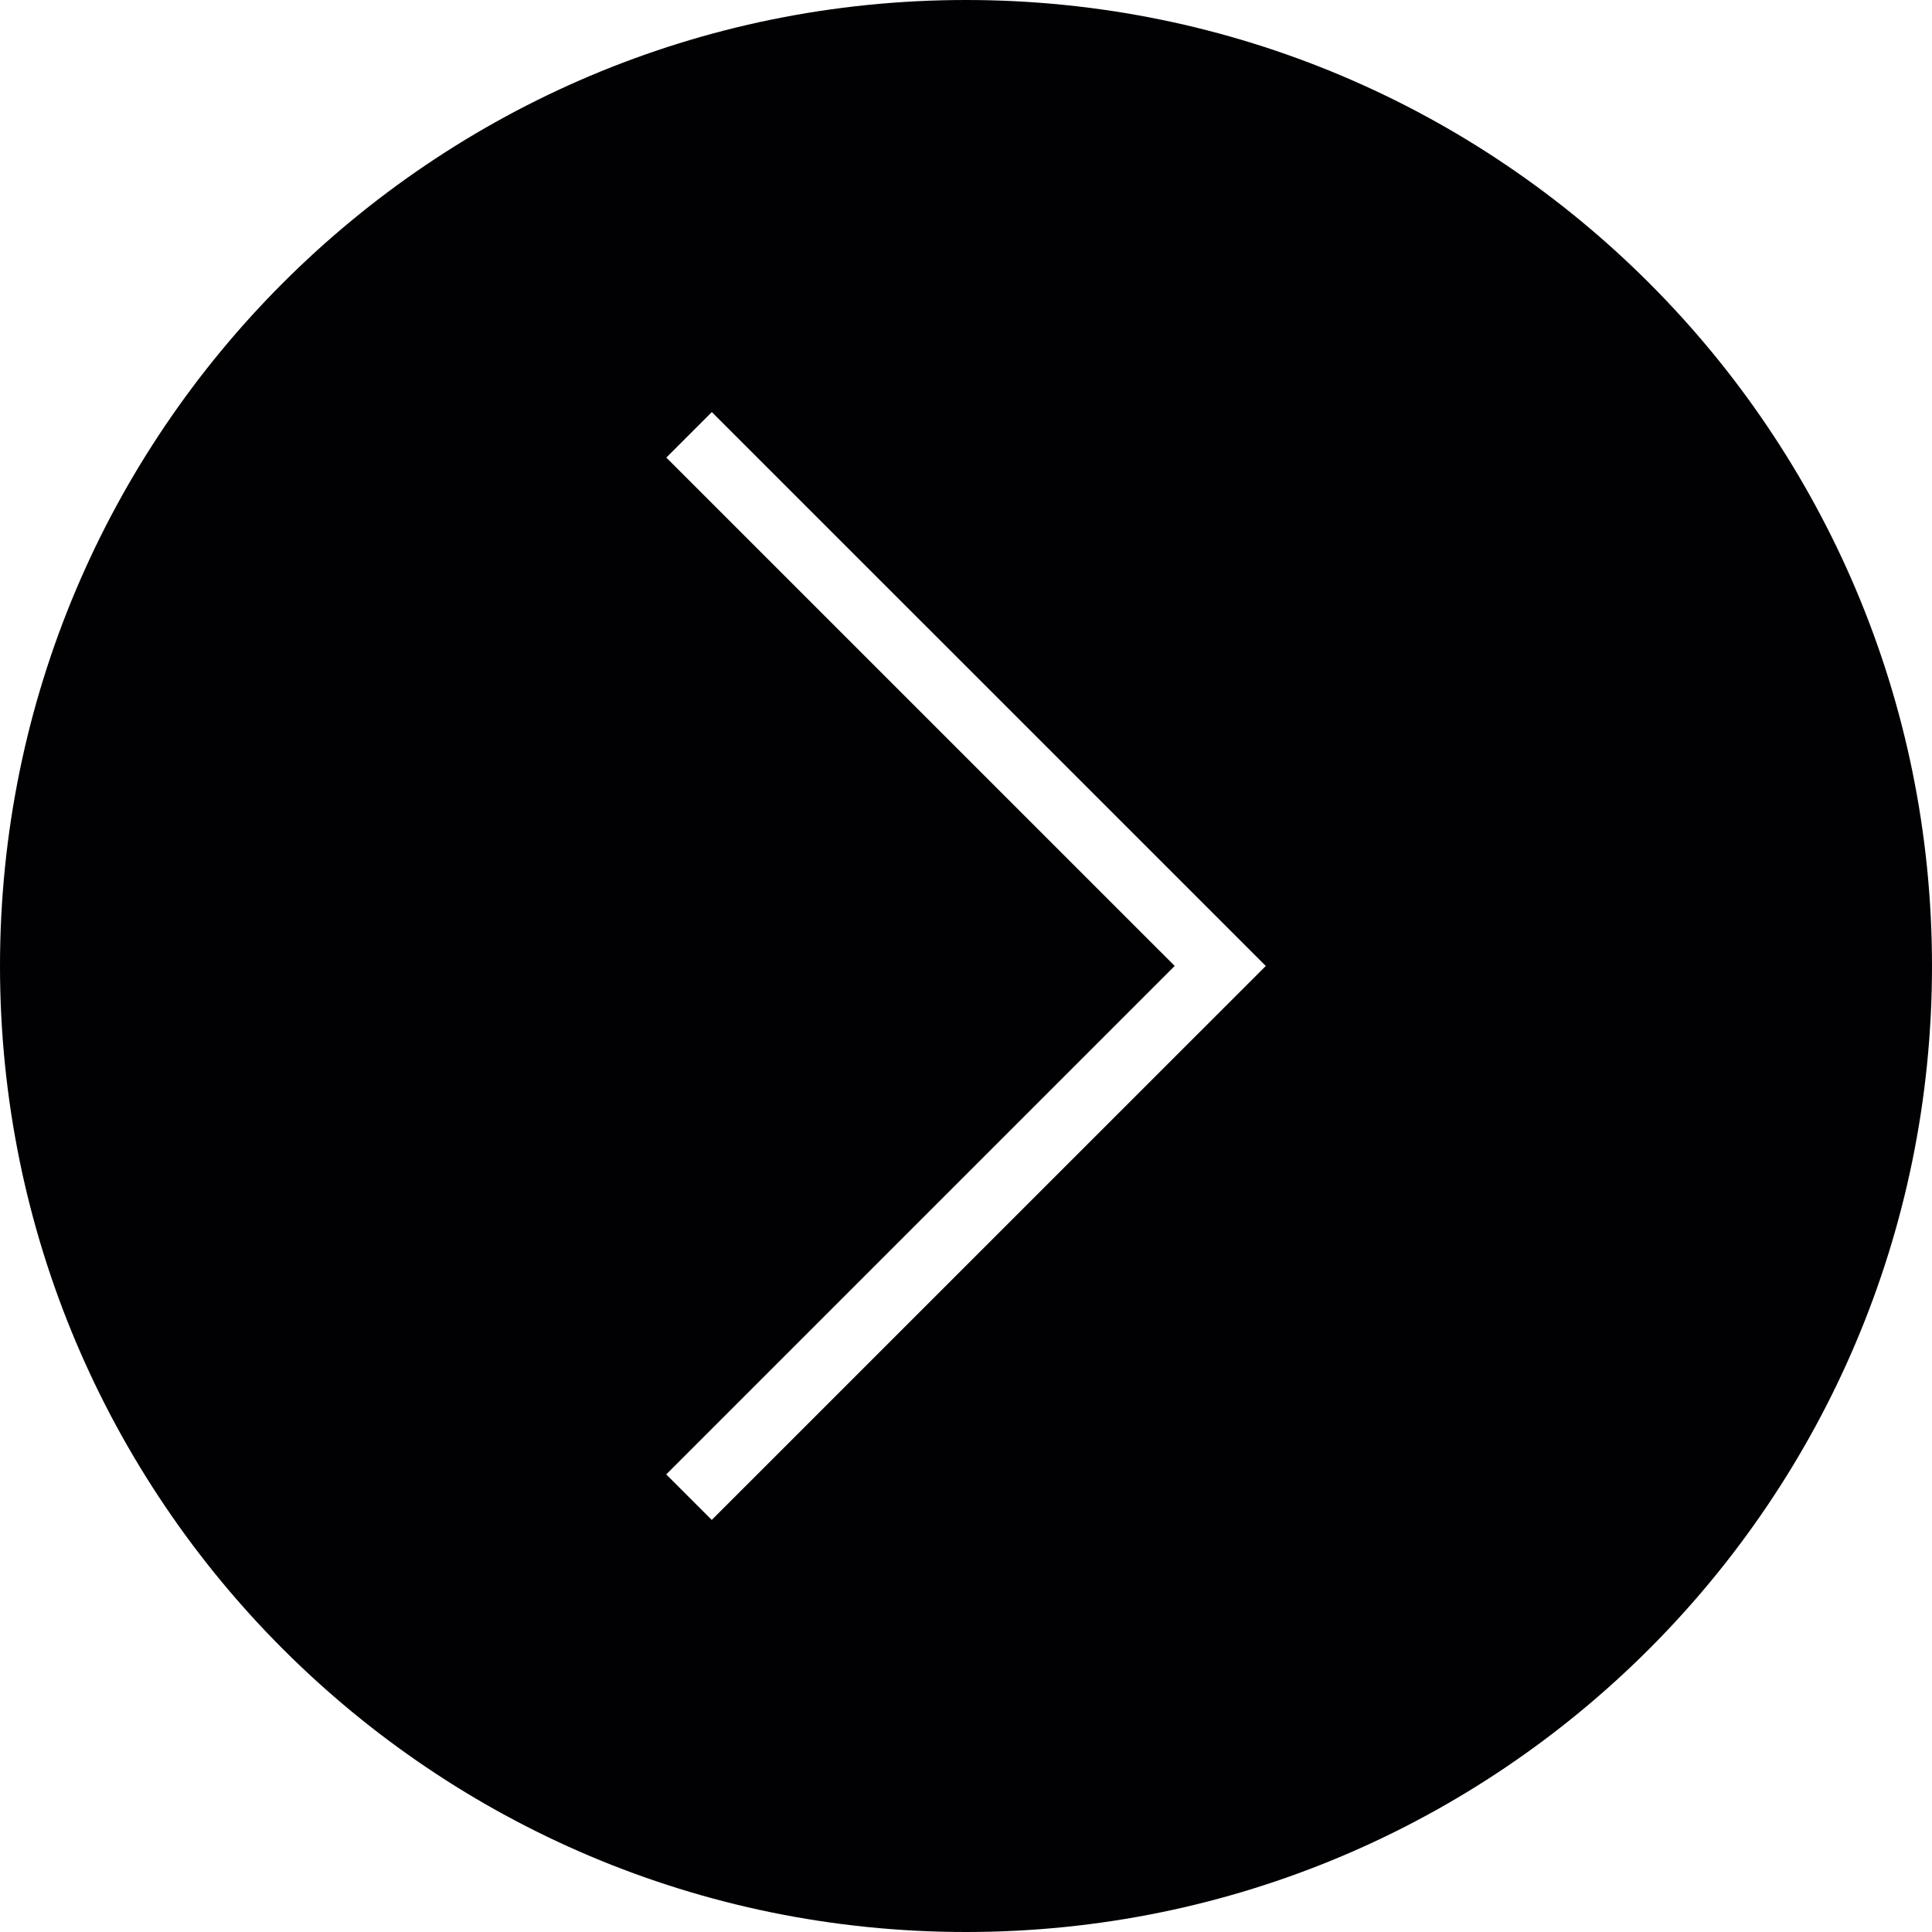 <?xml version="1.0" encoding="iso-8859-1"?>
<!-- Generator: Adobe Illustrator 18.1.1, SVG Export Plug-In . SVG Version: 6.00 Build 0)  -->
<svg version="1.1" id="Capa_1" xmlns="http://www.w3.org/2000/svg" xmlns:xlink="http://www.w3.org/1999/xlink" x="0px" y="0px"
	 viewBox="0 0 358.012 358.012" style="enable-background:new 0 0 358.012 358.012;" xml:space="preserve">
<g>
	<path style="fill:#010002;" d="M179.006,358.012c98.865,0,179.006-80.141,179.006-179.006S277.871,0,179.006,0S0,80.141,0,179.006
		S80.141,358.012,179.006,358.012z M123.472,84.795l8.437-8.437L234.558,179L131.892,281.654l-8.437-8.437l94.223-94.223
		L123.472,84.795z"/>
</g>
<g>
</g>
<g>
</g>
<g>
</g>
<g>
</g>
<g>
</g>
<g>
</g>
<g>
</g>
<g>
</g>
<g>
</g>
<g>
</g>
<g>
</g>
<g>
</g>
<g>
</g>
<g>
</g>
<g>
</g>
</svg>
